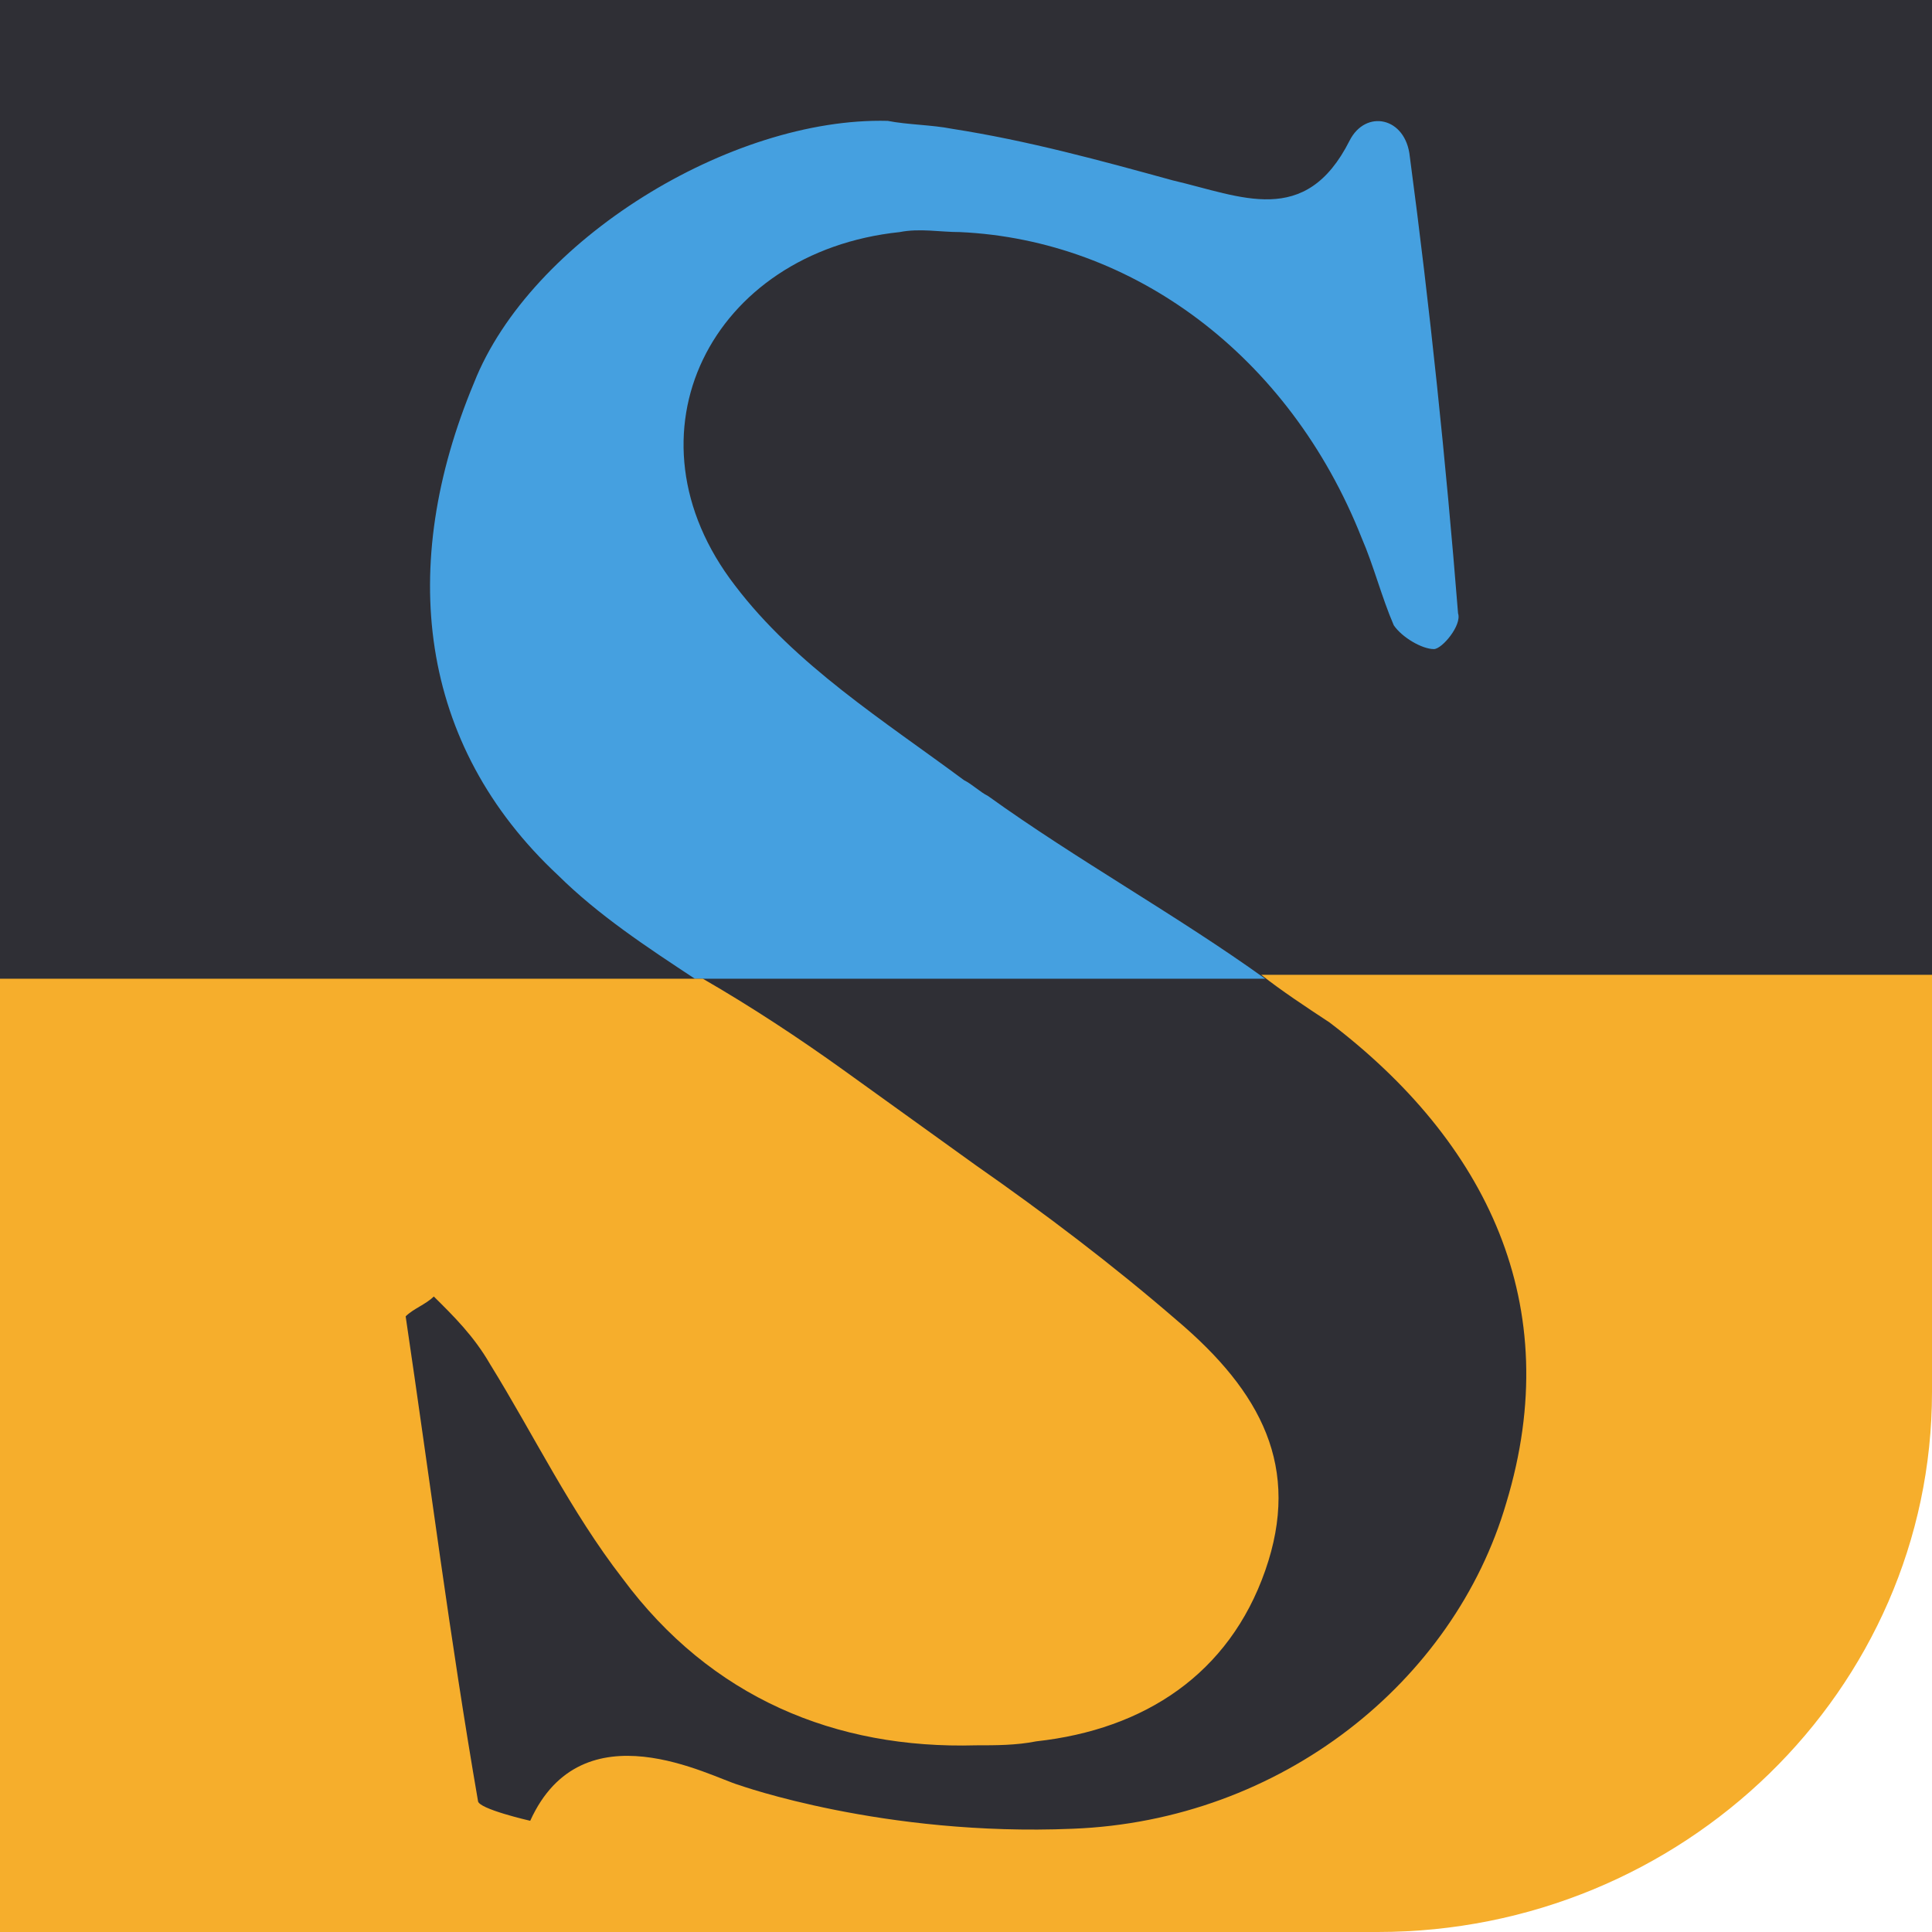 <svg width="32" height="32" viewBox="0 0 32 32" fill="none" xmlns="http://www.w3.org/2000/svg">
<path d="M0 0H32V22C32 27.523 27.523 32 22 32H0V0Z" fill="#2F2F35"/>
<path d="M16.366 13.185C16.233 13.119 16.1 12.988 15.967 12.922C14.636 11.935 13.173 11.014 12.175 9.699C10.245 7.199 11.775 4.172 14.902 3.844C15.235 3.778 15.568 3.844 15.9 3.844C18.761 3.975 21.355 5.883 22.553 8.909C22.753 9.37 22.886 9.896 23.085 10.356C23.218 10.554 23.551 10.751 23.75 10.751C23.884 10.751 24.216 10.356 24.15 10.159C23.95 7.659 23.684 5.093 23.351 2.594C23.285 1.936 22.619 1.804 22.353 2.33C21.622 3.778 20.557 3.251 19.426 2.988C18.229 2.659 17.031 2.33 15.767 2.133C15.434 2.067 15.035 2.067 14.703 2.002C12.108 1.936 8.782 3.975 7.85 6.343C6.586 9.37 6.919 12.33 9.247 14.501C9.913 15.159 10.711 15.685 11.509 16.211H0H31.933H20.956C19.493 15.159 17.829 14.238 16.366 13.185Z" fill="#45A0E0"/>
<path d="M22.021 16.935C24.615 18.909 25.946 21.606 24.948 24.895C24.083 27.855 21.223 30.158 17.763 30.29C14.636 30.421 12.241 29.566 12.241 29.566C11.775 29.434 9.647 28.25 8.782 30.158C8.782 30.158 7.917 29.961 7.917 29.829C7.451 27.132 7.119 24.5 6.719 21.803C6.852 21.672 7.052 21.606 7.185 21.474C7.518 21.803 7.85 22.132 8.116 22.593C8.848 23.777 9.447 25.027 10.312 26.145C11.775 28.119 13.838 28.974 16.166 28.908C16.499 28.908 16.832 28.908 17.164 28.842C18.96 28.645 20.358 27.724 20.956 26.014C21.555 24.303 20.89 23.053 19.493 21.869C18.428 20.948 17.297 20.093 16.166 19.303C15.434 18.777 14.703 18.251 13.971 17.724C13.239 17.198 12.441 16.672 11.642 16.211H0V32H16.166H22.819C27.875 32 32 27.987 32 23.053V16.146H20.89C21.223 16.409 21.622 16.672 22.021 16.935Z" fill="#F6AE2C"/>
</svg>

